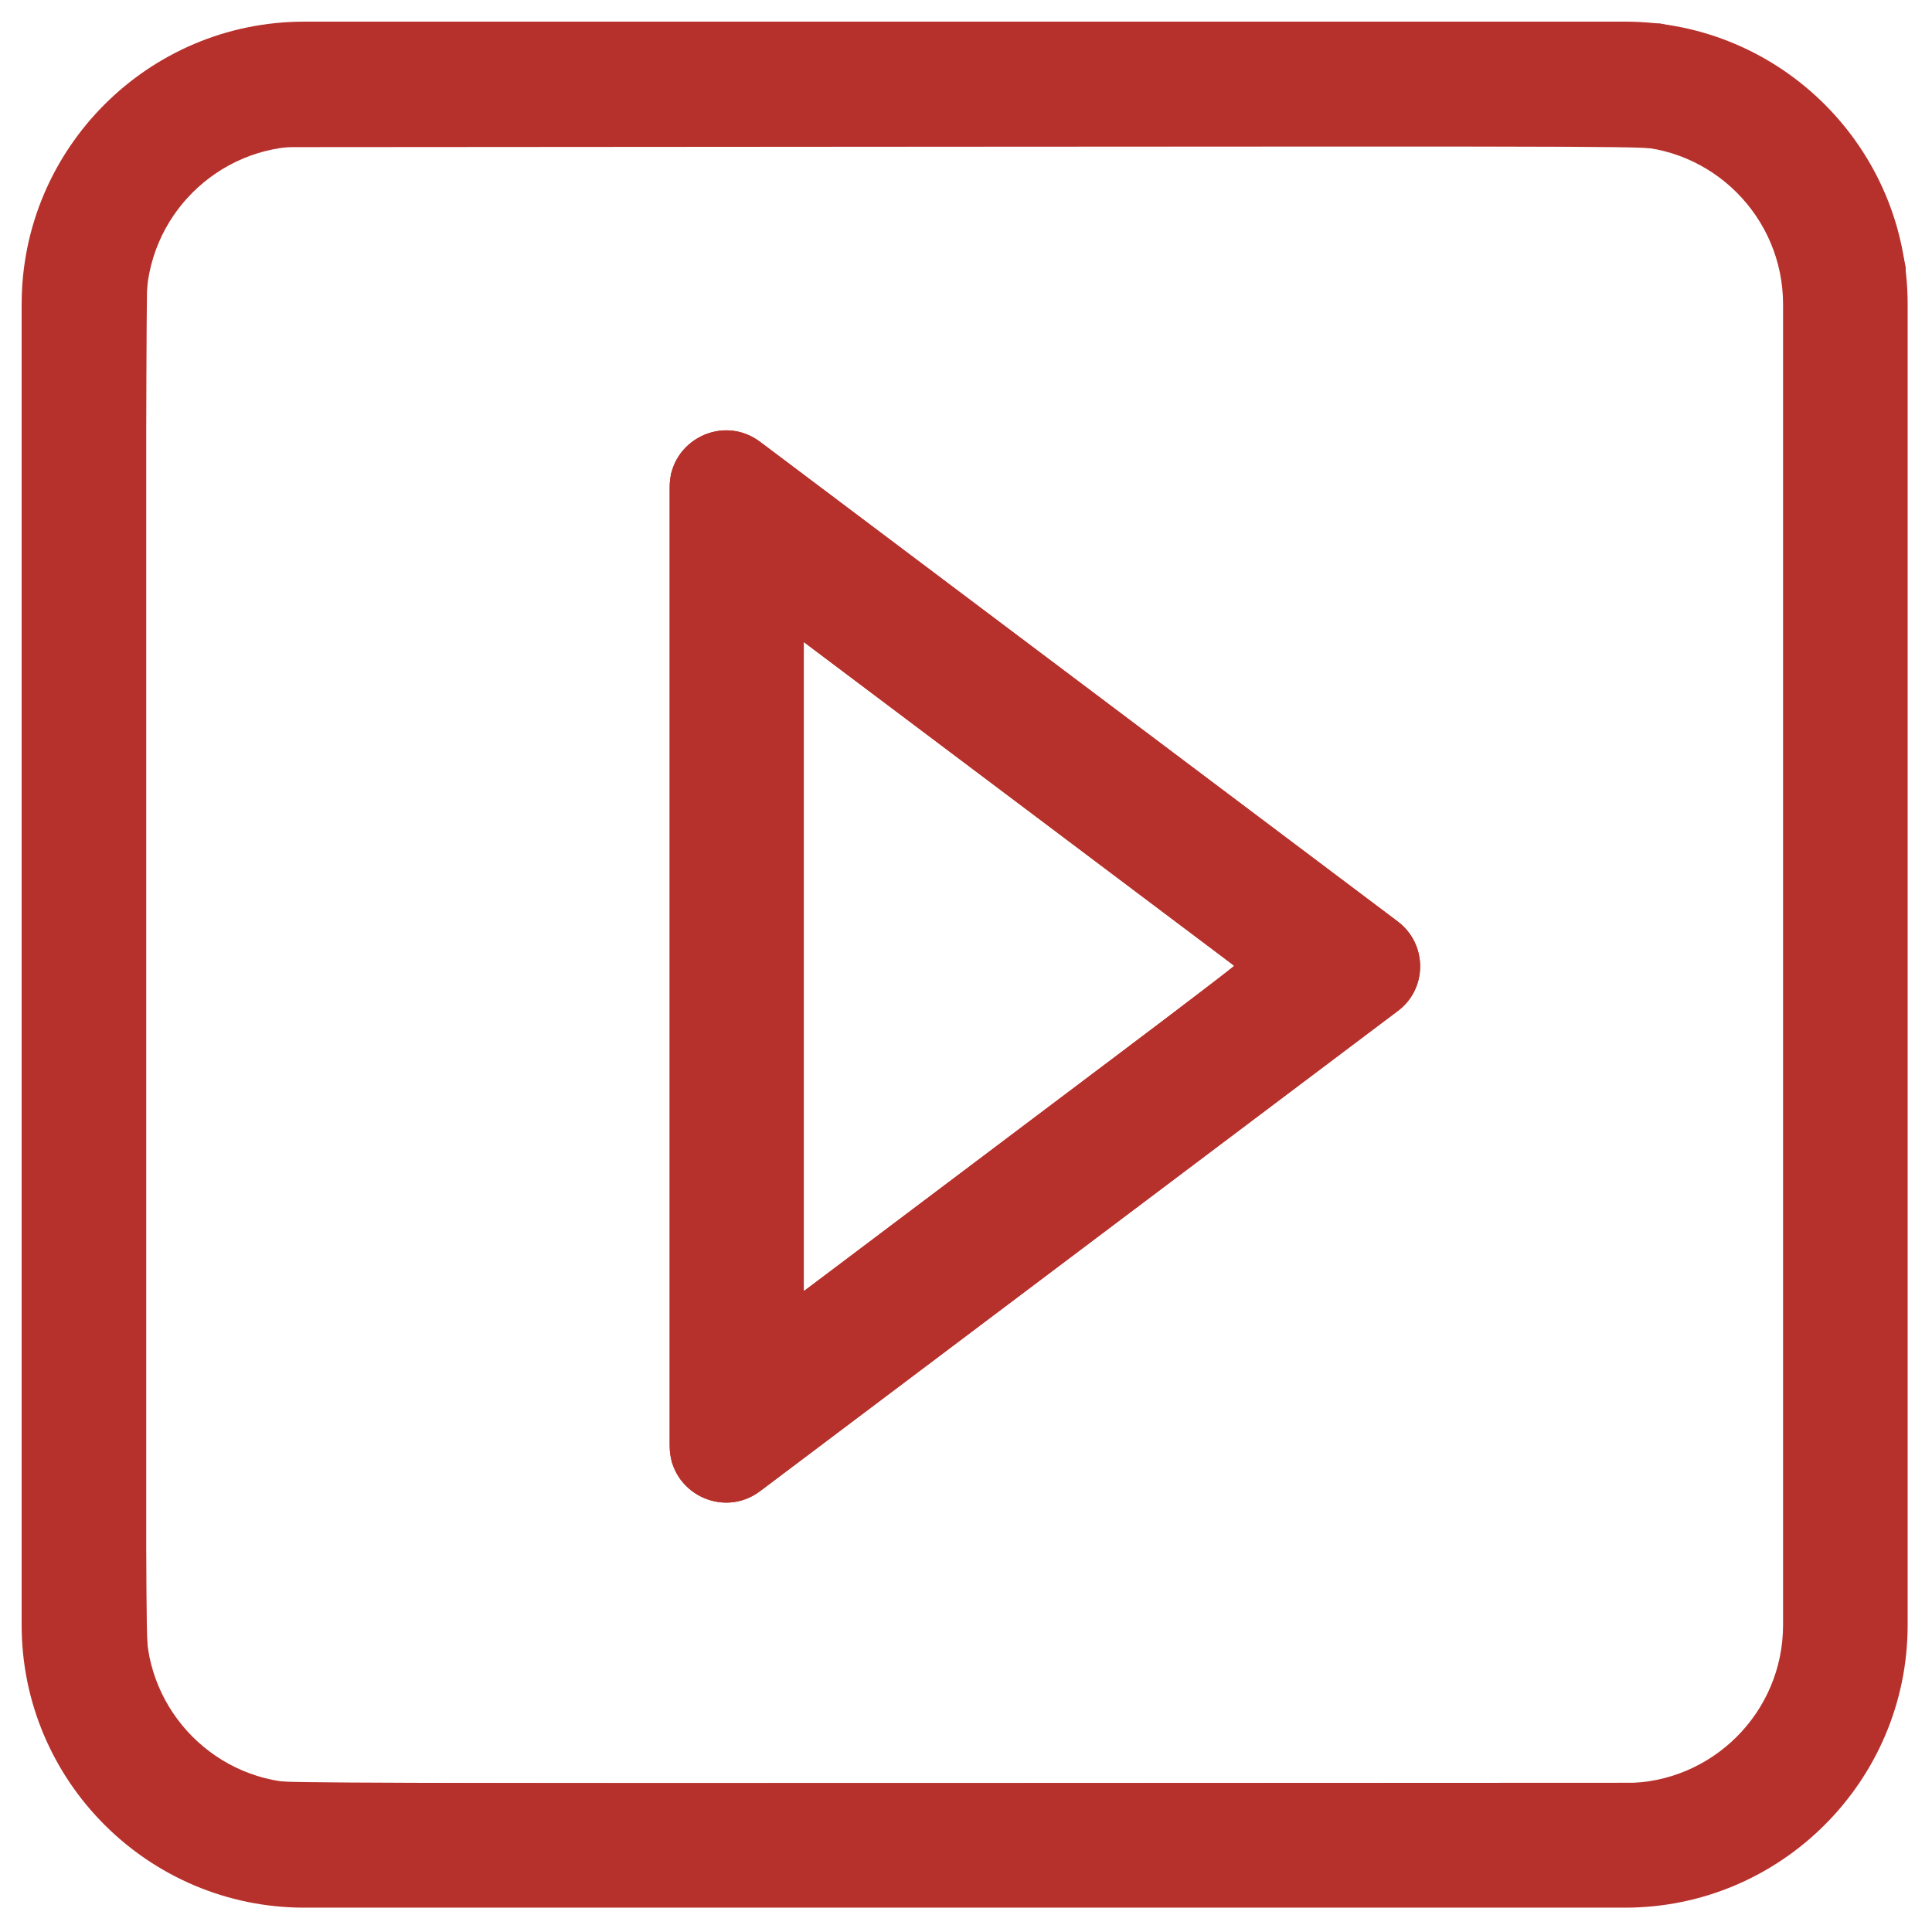 <?xml version="1.0" encoding="UTF-8" standalone="no"?>
<svg
   xmlns:dc="http://purl.org/dc/elements/1.1/"
   xmlns:cc="http://creativecommons.org/ns#"
   xmlns:rdf="http://www.w3.org/1999/02/22-rdf-syntax-ns#"
   xmlns:svg="http://www.w3.org/2000/svg"
   xmlns="http://www.w3.org/2000/svg"
   xmlns:sodipodi="http://sodipodi.sourceforge.net/DTD/sodipodi-0.dtd"
   xmlns:inkscape="http://www.inkscape.org/namespaces/inkscape"
   version="1.1"
   id="Layer_1"
   x="0px"
   y="0px"
   viewBox="0 0 800 800"
   style="enable-background:new 0 0 800 800;"
   xml:space="preserve"
   sodipodi:docname="notification_play_hover.svg"
   inkscape:version="1.0 (4035a4fb49, 2020-05-01)"><defs
   id="defs13" /><sodipodi:namedview
   inkscape:document-rotation="0"
   pagecolor="#ffffff"
   bordercolor="#666666"
   borderopacity="1"
   objecttolerance="10"
   gridtolerance="10"
   guidetolerance="10"
   inkscape:pageopacity="0"
   inkscape:pageshadow="2"
   inkscape:window-width="2560"
   inkscape:window-height="1369"
   id="namedview11"
   showgrid="false"
   inkscape:zoom="0.89095455"
   inkscape:cx="422.22291"
   inkscape:cy="611.44958"
   inkscape:window-x="-8"
   inkscape:window-y="-8"
   inkscape:window-maximized="1"
   inkscape:current-layer="Layer_1" />
<style
   type="text/css"
   id="style2">
	.st0{fill:#B7312C;}
</style>

<path
   style="stroke-width:0.978"
   class="st0"
   d="M 511.412,400.153 332.823,534.657 v -268.812 l 178.589,134.309 m 76.636,0 c 0,-7.038 -3.128,-13.978 -9.384,-18.67 L 314.739,182.953 c -15.444,-11.632 -37.438,-0.587 -37.438,18.67 v 397.158 c 0,19.257 21.994,30.302 37.438,18.67 L 578.664,418.726 c 6.256,-4.594 9.384,-11.534 9.384,-18.573 z"
   id="path6" />
<g
   id="g4"
   transform="matrix(1.124,0,0,1.124,1.656,1.657)">
	<path
   id="path2"
   class="st0"
   d="M 597.2,701.3 H 110.6 C 53.2,701.3 6.5,654.6 6.5,597.2 V 110.6 C 6.5,53.2 53.2,6.5 110.6,6.5 h 486.6 c 57.4,0 104.1,46.7 104.1,104.1 v 486.6 c 0,57.4 -46.7,104.1 -104.1,104.1 z M 110.6,52.4 c -32,0 -58.2,26 -58.2,58.2 v 486.6 c 0,32 26,58.2 58.2,58.2 h 486.6 c 32,0 58.2,-26 58.2,-58.2 V 110.6 c 0,-32 -26,-58.2 -58.2,-58.2 z" />
</g>
<path
   style="fill:#B7312C;fill-opacity:1;stroke-width:0.776"
   d="M 113.386,788.892 C 99.043,787.285 82.718,782.058 69.866,774.957 49.448,763.676 31.032,744.264 21.085,723.54 14.202,709.199 11.011,696.682 9.79,679.239 9.237,671.343 9.053,578.699 9.218,391.032 9.443,134.719 9.557,113.948 10.778,107.456 15.648,81.563 26.51,60.743 44.359,43.088 60.733,26.893 81.112,16.146 104.852,11.187 111.613,9.775 120.96,9.729 399.653,9.729 h 287.819 l 8.146,1.796 c 24.503,5.402 42.439,15.198 59.755,32.639 16.88,17.002 26.672,34.903 31.925,58.366 l 1.803,8.053 v 288.595 c 0,279.131 -0.048,288.824 -1.454,295.577 -10.702,51.394 -51.968,89.049 -103.219,94.185 -10.556,1.058 -561.58,1.011 -571.043,-0.049 z m 577.548,-52.486 c 22.929,-7.105 39.896,-24.639 46.001,-47.537 l 1.74,-6.526 V 399.565 116.789 l -1.755,-6.594 c -6.512,-24.475 -24.628,-42.432 -48.536,-48.111 -6.486,-1.54 -8.809,-1.551 -291.156,-1.353 l -284.619,0.2 -5.431,1.835 c -20.768,7.016 -36.491,22.125 -43.116,41.432 -1.205,3.511 -2.554,8.653 -2.999,11.427 -0.55,3.431 -0.811,94.207 -0.815,284.049 -0.005,250.862 0.118,279.66 1.218,285.492 4.912,26.034 25.58,46.994 51.53,52.259 4.127,0.837 56.544,1.001 288.595,0.899 l 283.553,-0.124 z"
   id="path17" /><path
   style="fill:#B7312C;fill-opacity:1;stroke-width:0.776"
   d="m 280.304,191.192 c 2.374,-4.751 5.555,-7.899 10.821,-10.71 3.952,-2.11 14.743,-2.062 19.007,0.083 3.708,1.866 267.632,200.3 271.159,203.873 3.861,3.913 5.616,8.051 6.017,14.195 0.312,4.783 0.083,6.129 -1.741,10.192 -1.155,2.575 -3.205,5.719 -4.555,6.988 -4.929,4.632 -267.117,201.547 -270.878,203.441 -5.357,2.698 -13.918,2.746 -19.009,0.107 -4.456,-2.31 -8.976,-6.605 -11.121,-10.567 l -1.68,-3.103 -0.2,-204.868 -0.2,-204.868 z M 332.823,534.67 c 1.154,-0.07 178.239,-133.961 178.239,-134.763 0,-0.819 -177.13,-134.375 -178.239,-134.393 -0.32,-0.005 -0.582,60.561 -0.582,134.591 0,74.03 0.262,134.584 0.582,134.565 z"
   id="path19" /><path
   id="path6-2"
   d="M 511.412,400.153 332.823,534.657 v -268.812 l 178.589,134.309 m 76.636,0 c 0,-7.038 -3.128,-13.978 -9.384,-18.67 L 314.739,182.953 c -15.444,-11.632 -37.438,-0.587 -37.438,18.67 v 397.158 c 0,19.257 21.994,30.302 37.438,18.67 L 578.664,418.726 c 6.256,-4.594 9.384,-11.534 9.384,-18.573 z"
   class="st0"
   style="fill:#B7312C;stroke-width:0.978" /><path
   id="path19-3"
   d="m 280.304,191.192 c 2.374,-4.751 5.555,-7.899 10.821,-10.71 3.952,-2.11 14.743,-2.062 19.007,0.083 3.708,1.866 267.632,200.3 271.159,203.873 3.861,3.913 5.616,8.051 6.017,14.195 0.312,4.783 0.083,6.129 -1.741,10.192 -1.155,2.575 -3.205,5.719 -4.555,6.988 -4.929,4.632 -267.117,201.547 -270.878,203.441 -5.357,2.698 -13.918,2.746 -19.009,0.107 -4.456,-2.31 -8.976,-6.605 -11.121,-10.567 l -1.68,-3.103 -0.2,-204.868 -0.2,-204.868 z m 52.519,343.477 c 1.154,-0.07 178.239,-133.961 178.239,-134.763 0,-0.819 -177.13,-134.375 -178.239,-134.393 -0.32,-0.005 -0.582,60.561 -0.582,134.591 0,74.03 0.262,134.584 0.582,134.565 z"
   style="fill:#B7312C;fill-opacity:1;stroke-width:0.776" /></svg>
